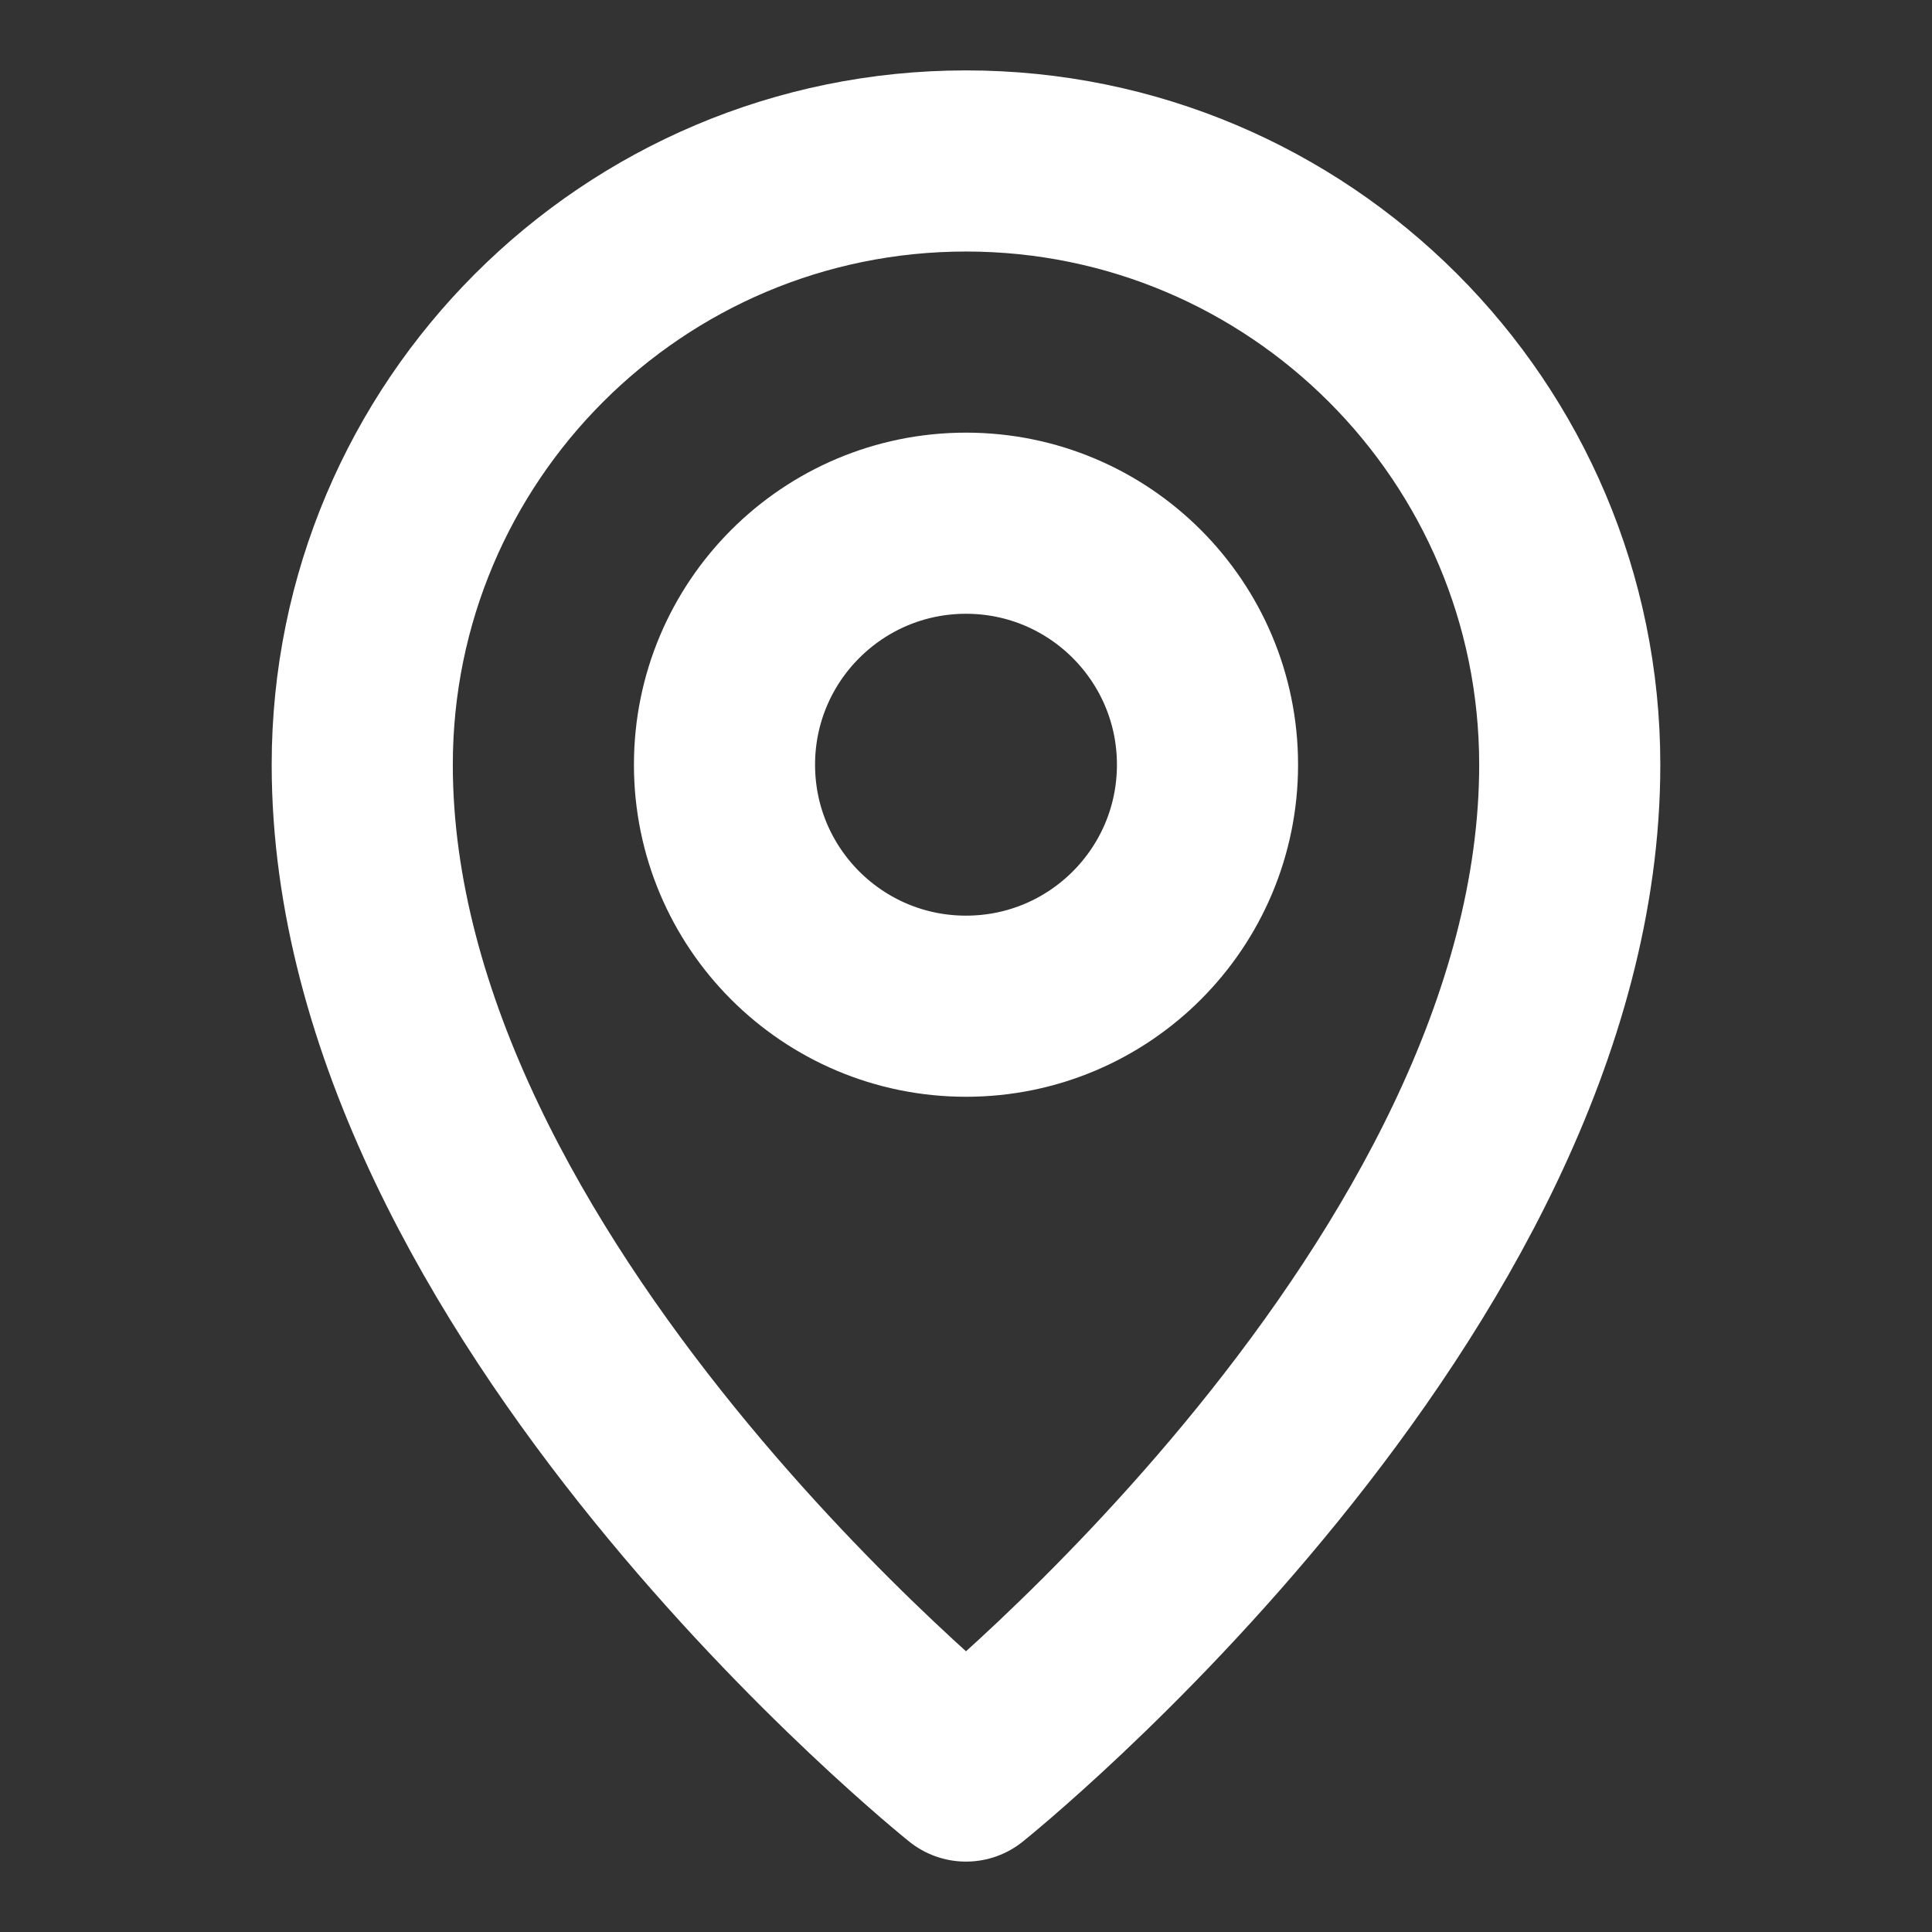 <svg width="16" height="16" viewBox="0 0 16 16" fill="none" xmlns="http://www.w3.org/2000/svg">
<rect x="0" y="0" width="16" height="16" fill="#333333" stroke="none"/>
<g clip-path="url(#clip0_1_469)">
<path d="M8 14.667C8 14.667 13 10.667 13 6.333C13 3.572 10.761 1.333 8 1.333C5.239 1.333 3 3.572 3 6.333C3 10.667 8 14.667 8 14.667Z" stroke="white" stroke-width="1.5" stroke-linejoin="round"/>
<path d="M8 8.333C9.105 8.333 10 7.438 10 6.333C10 5.229 9.105 4.333 8 4.333C6.895 4.333 6 5.229 6 6.333C6 7.438 6.895 8.333 8 8.333Z" stroke="white" stroke-width="1.5" stroke-linejoin="round"/>
</g>
<defs>
<clipPath id="clip0_1_469">
<rect width="16" height="16" fill="white"/>
</clipPath>
</defs>
</svg>
